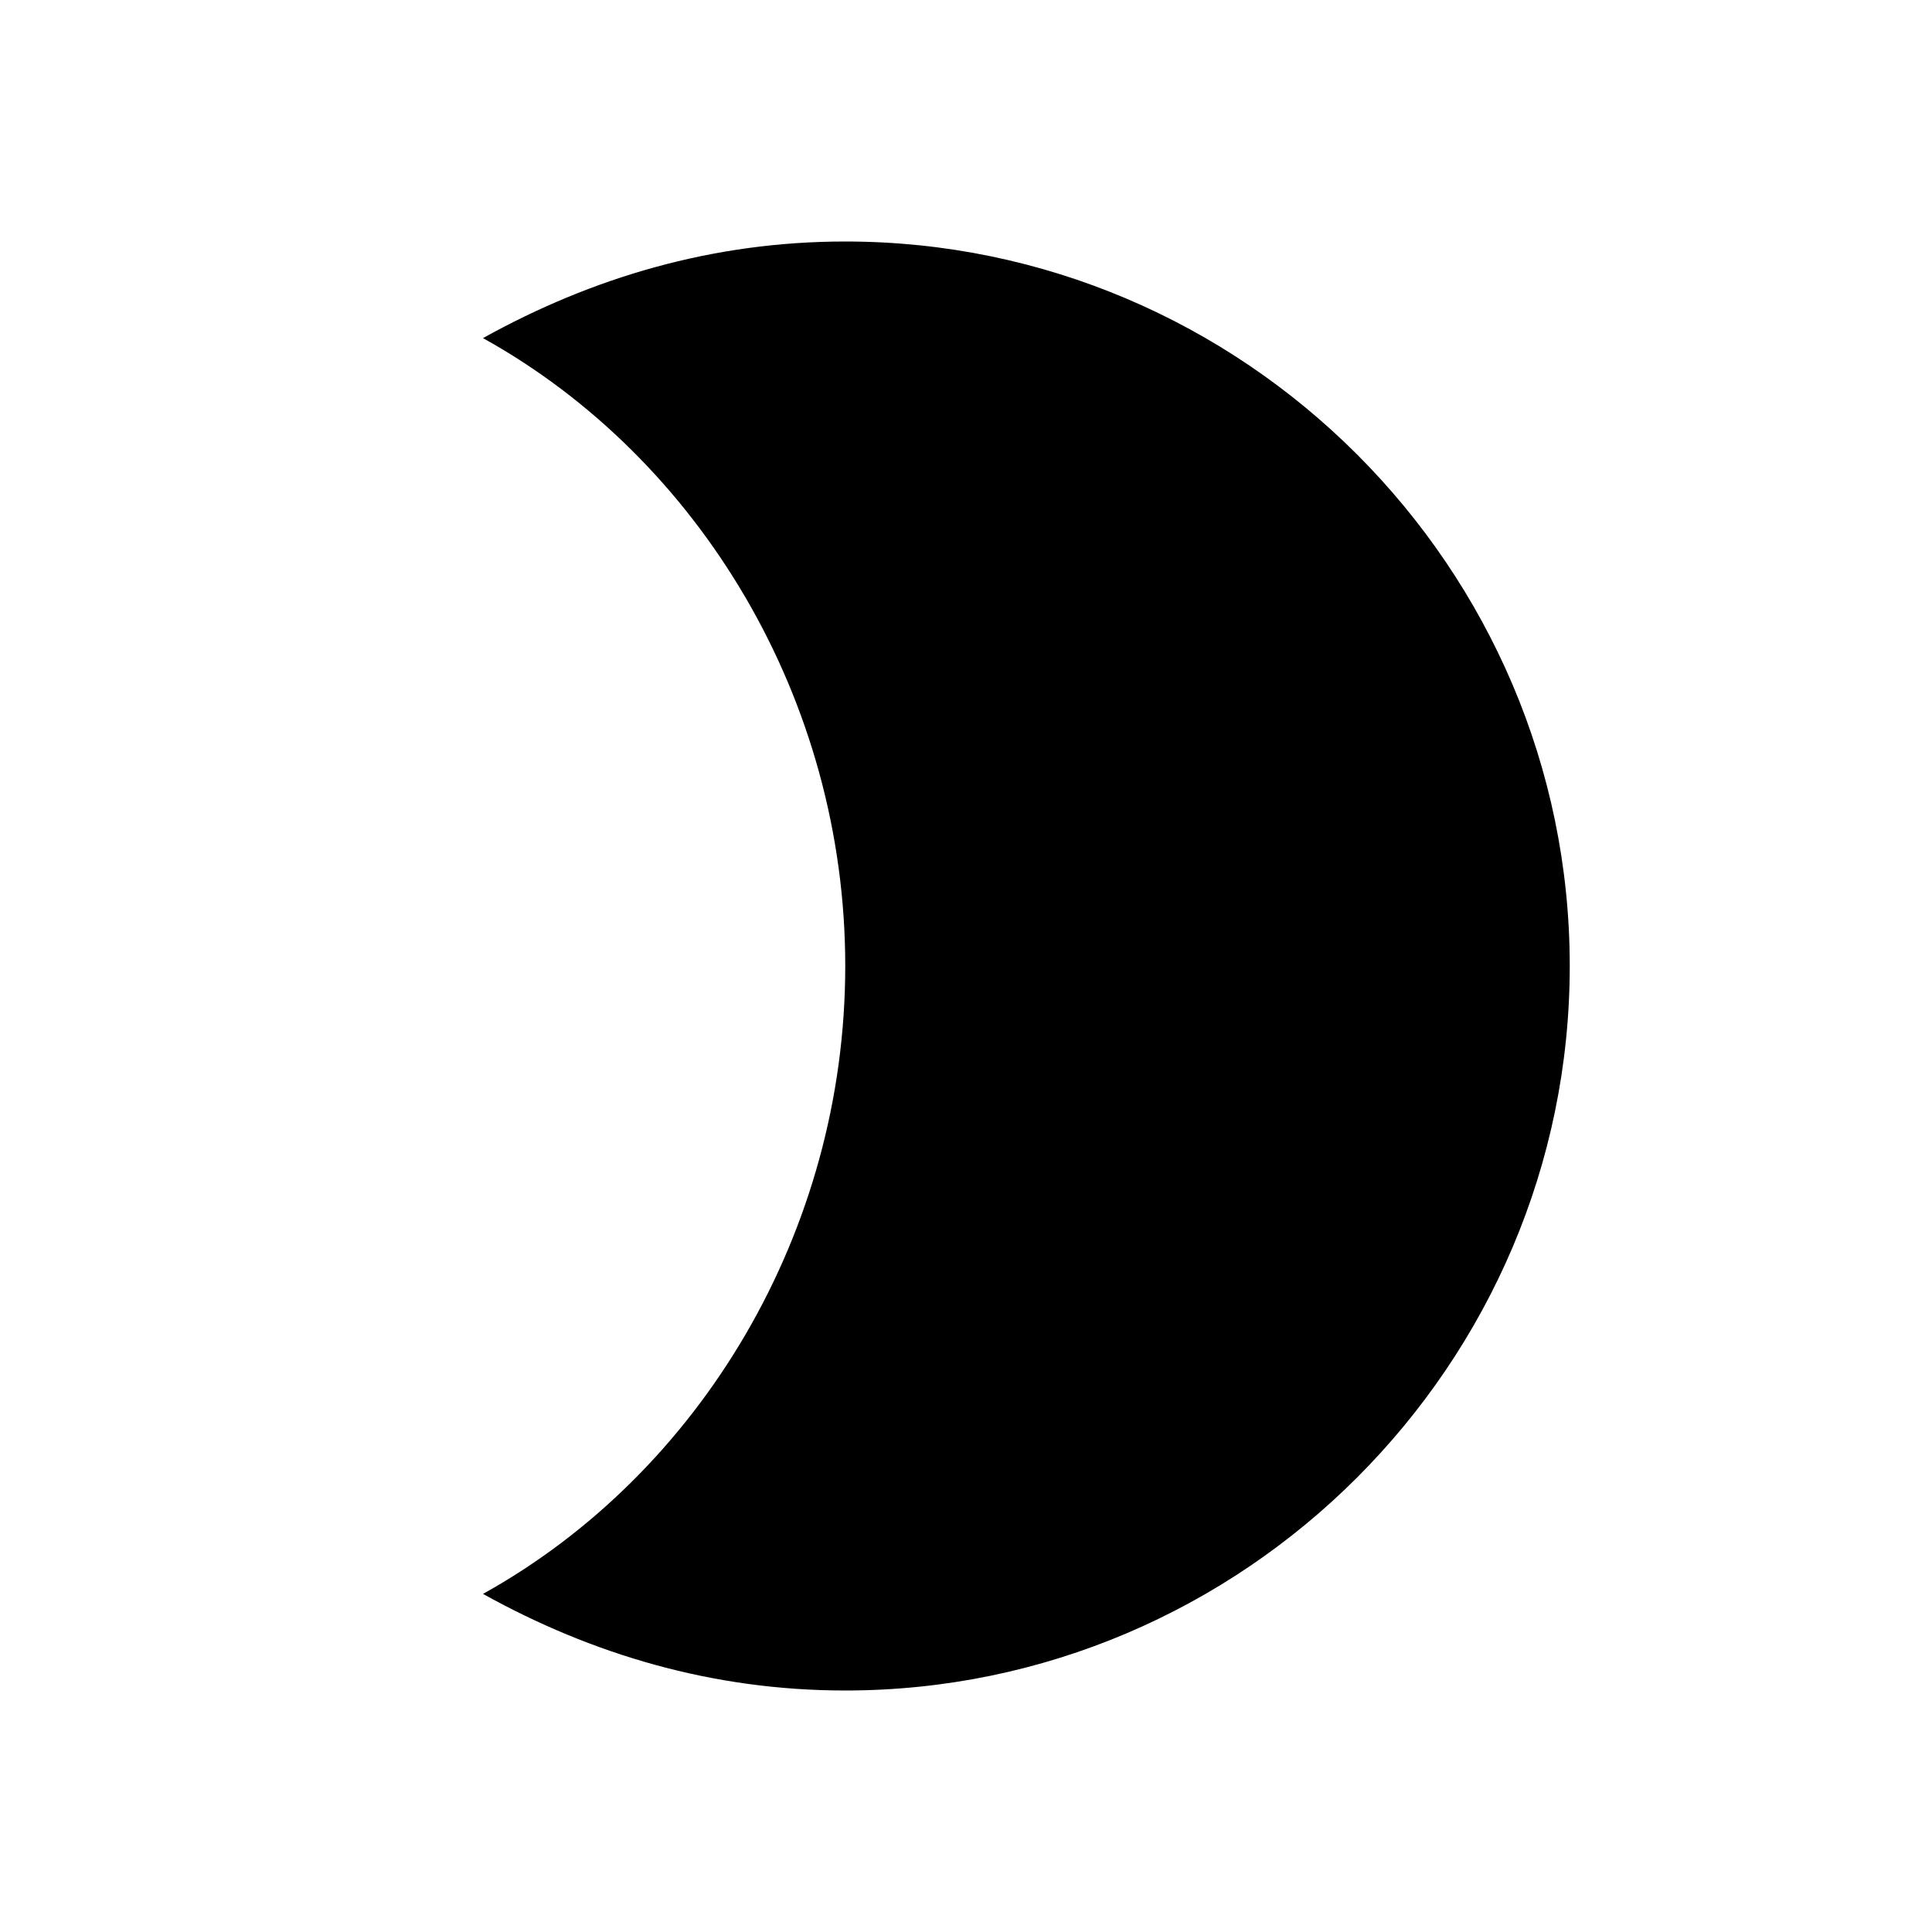 <svg width="64" height="64" viewBox="0 0 1024 1024" xmlns="http://www.w3.org/2000/svg"><path d="M448 128c-70.4 0-134.4 19.2-192 51.2 115.2 64 192 192 192 332.8s-76.8 268.8-192 332.8c57.6 32 121.6 51.2 192 51.2 211.2 0 384-172.8 384-384S659.2 128 448 128z"/></svg>